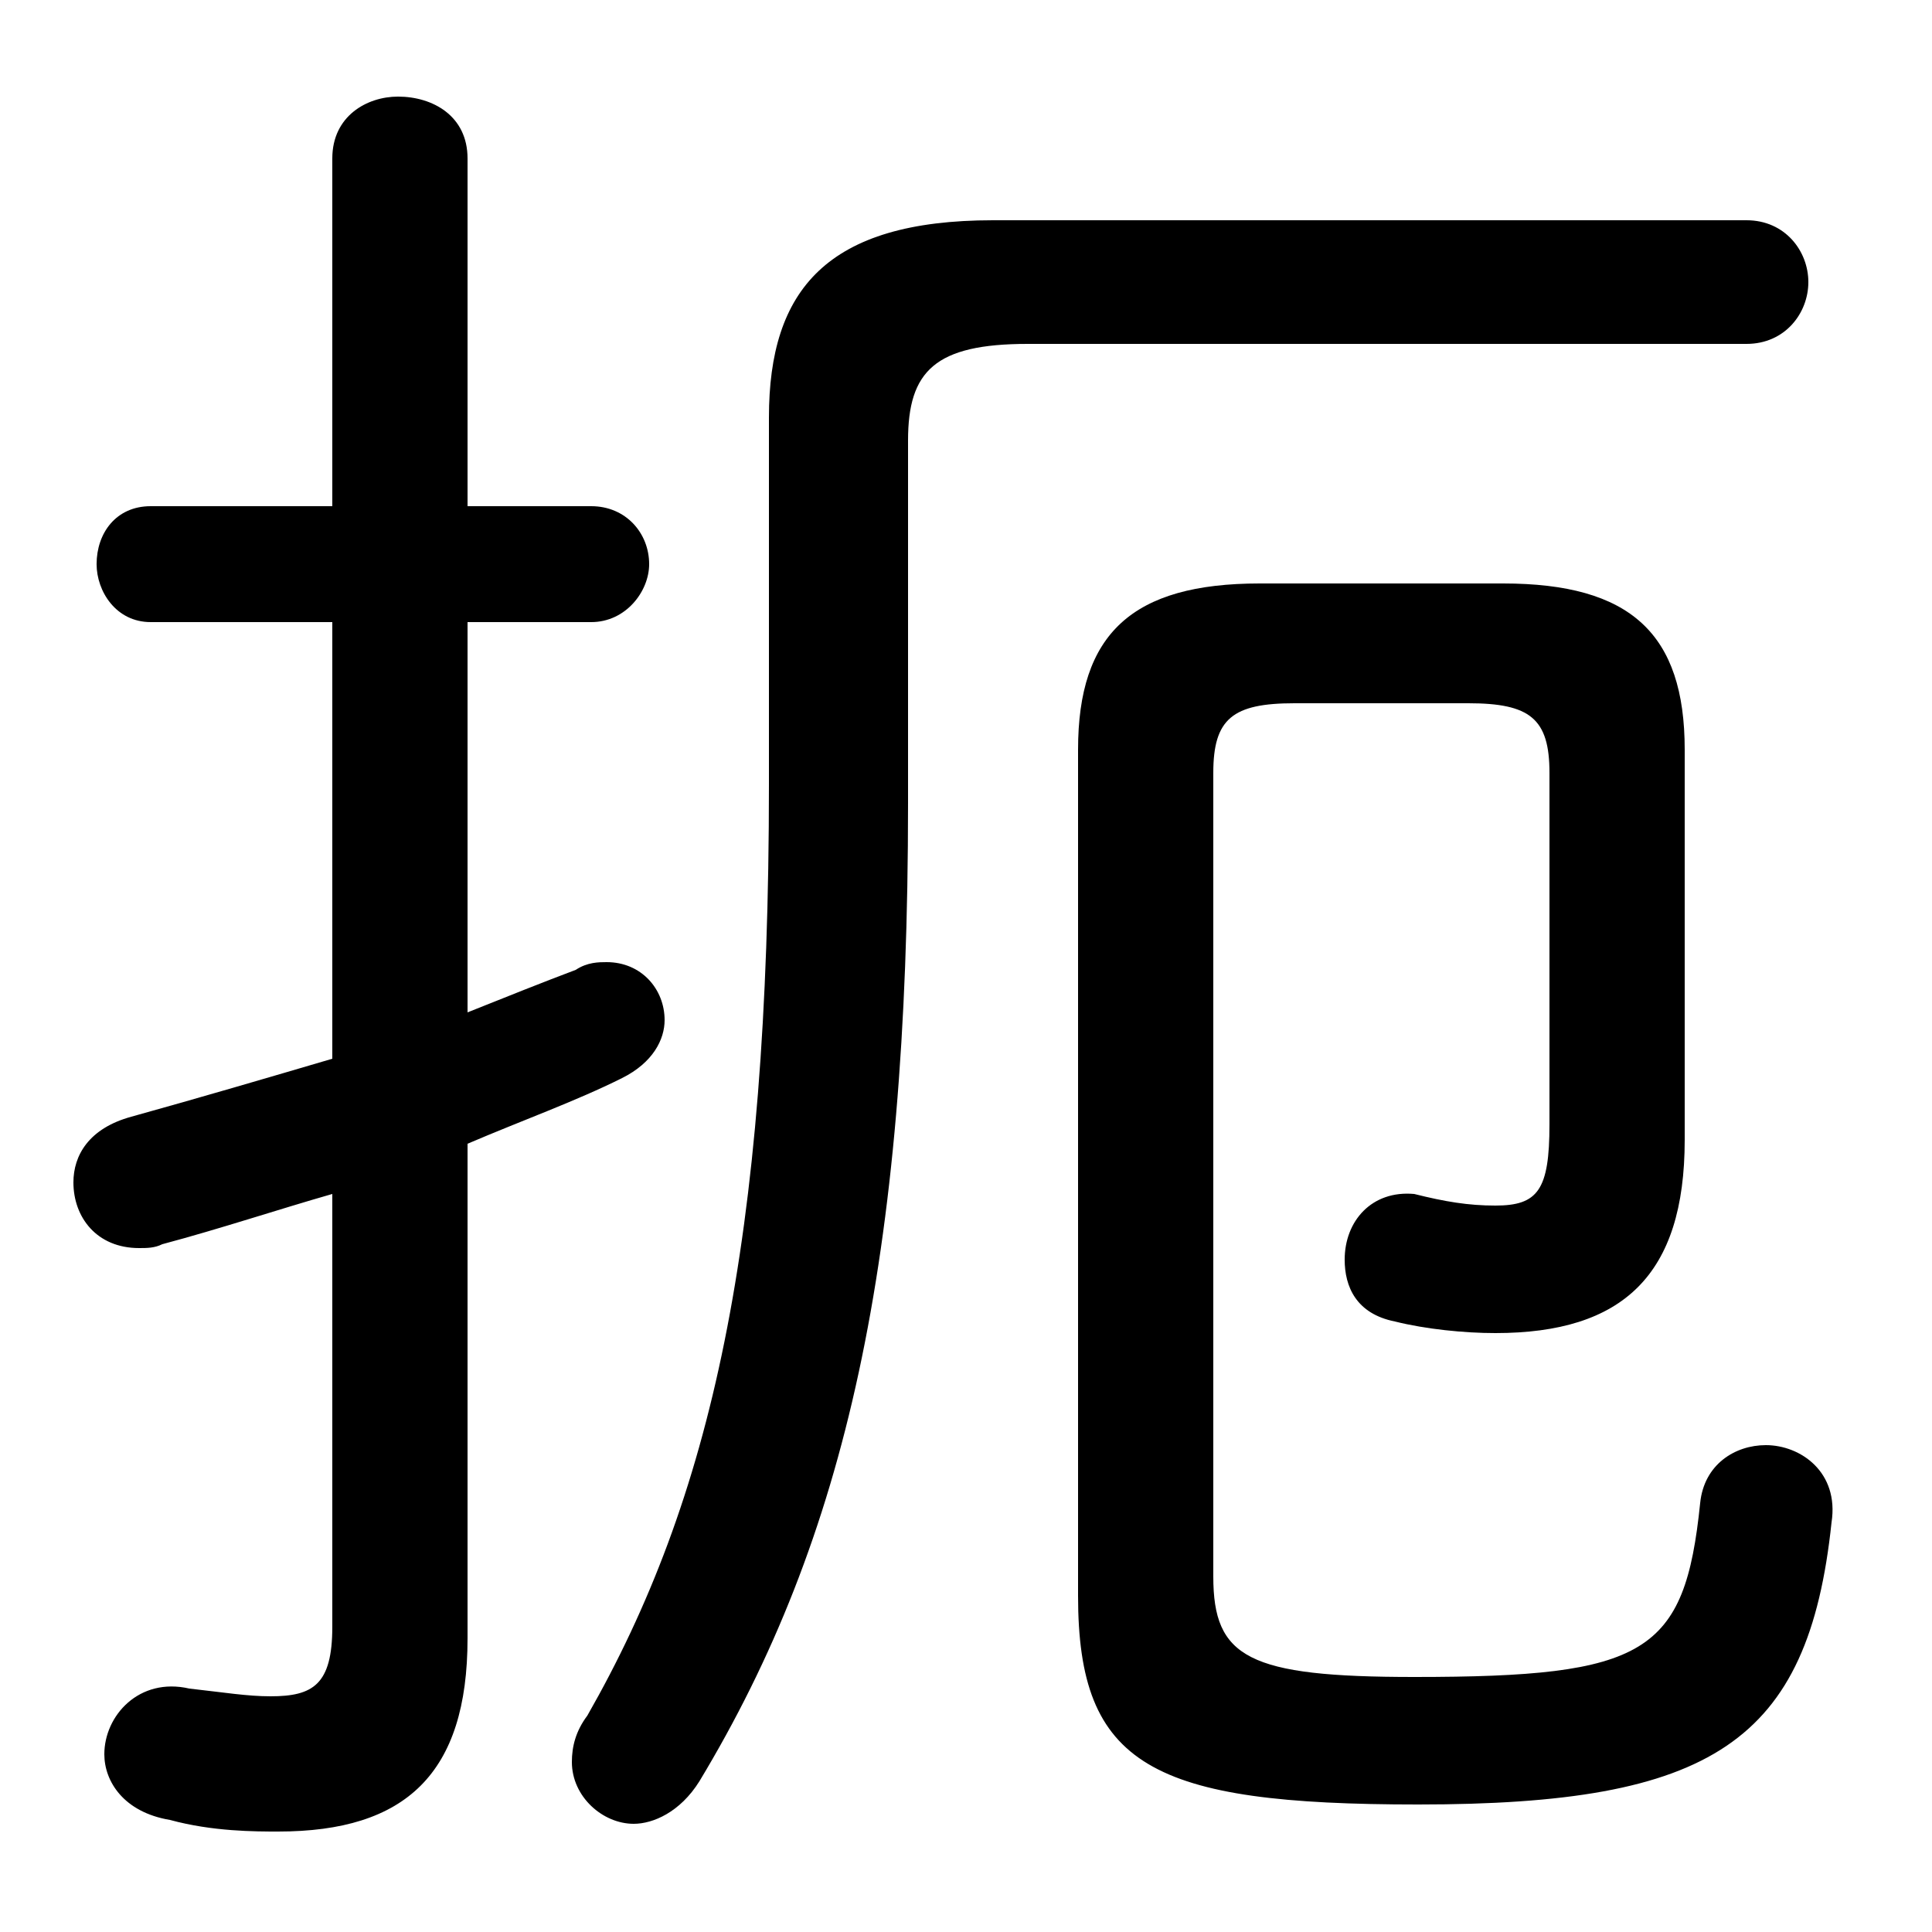 <svg xmlns="http://www.w3.org/2000/svg" viewBox="0 -44.0 50.0 50.0">
    <rect x="0" y="-44.0" width="50.0" height="50.0" fill="#808080" stroke="none"/>
    <g transform="scale(1, -1)">
        <!-- ボディの枠 -->
        <rect x="0" y="-6.0" width="50.0" height="50.0"
            stroke="white" fill="white"/>
        <!-- グリフ座標系の原点 -->
        <circle cx="0" cy="0" r="5" fill="white"/>
        <!-- グリフのアウトライン -->
        <g style="fill:black;stroke:#000000;stroke-width:0;stroke-linecap:round;stroke-linejoin:round;">
        <path d="M 12.1 14.4 C 13.5 15.0 14.9 15.5 16.1 16.1 C 16.9 16.5 17.2 17.1 17.2 17.6 C 17.2 18.4 16.6 19.1 15.7 19.1 C 15.5 19.1 15.2 19.1 14.9 18.9 C 14.1 18.6 13.1 18.2 12.1 17.8 L 12.1 27.9 L 15.3 27.9 C 16.2 27.9 16.8 28.7 16.8 29.4 C 16.8 30.2 16.2 30.9 15.3 30.9 L 12.1 30.9 L 12.1 39.9 C 12.1 41.0 11.2 41.5 10.3 41.5 C 9.5 41.5 8.6 41.0 8.6 39.9 L 8.6 30.9 L 3.9 30.9 C 3.0 30.9 2.5 30.2 2.5 29.4 C 2.5 28.7 3.0 27.9 3.9 27.9 L 8.6 27.9 L 8.6 16.6 C 6.9 16.1 5.2 15.6 3.4 15.1 C 2.3 14.8 1.9 14.1 1.9 13.4 C 1.9 12.5 2.5 11.7 3.6 11.7 C 3.8 11.7 4.0 11.7 4.2 11.8 C 5.7 12.2 7.2 12.7 8.6 13.1 L 8.6 1.9 C 8.6 0.4 8.1 0.1 7.0 0.1 C 6.4 0.1 5.8 0.2 4.9 0.3 C 3.6 0.6 2.7 -0.4 2.7 -1.4 C 2.7 -2.1 3.2 -2.9 4.4 -3.1 C 5.5 -3.4 6.6 -3.4 7.2 -3.4 C 10.5 -3.4 12.1 -1.9 12.1 1.6 Z M 45.2 35.1 C 46.2 35.1 46.8 35.9 46.8 36.7 C 46.8 37.5 46.2 38.3 45.2 38.3 L 25.7 38.3 C 21.4 38.3 19.9 36.5 19.9 33.2 L 19.9 23.7 C 19.9 11.8 18.4 5.2 15.2 -0.4 C 14.9 -0.8 14.8 -1.2 14.8 -1.6 C 14.8 -2.5 15.6 -3.2 16.4 -3.2 C 16.9 -3.2 17.6 -2.9 18.1 -2.1 C 21.9 4.2 23.5 11.4 23.5 23.2 L 23.5 32.6 C 23.5 34.4 24.2 35.1 26.6 35.1 Z M 38.0 25.8 C 39.6 25.8 40.1 25.4 40.1 24.0 L 40.1 14.9 C 40.1 13.2 39.8 12.8 38.7 12.8 C 38.0 12.8 37.4 12.9 36.6 13.1 C 35.5 13.2 34.8 12.4 34.8 11.4 C 34.8 10.7 35.1 10.0 36.1 9.8 C 36.9 9.6 37.9 9.5 38.7 9.5 C 42.0 9.5 43.6 11.0 43.6 14.5 L 43.6 24.6 C 43.6 27.6 42.2 28.9 38.9 28.9 L 32.6 28.9 C 29.3 28.9 27.9 27.6 27.9 24.6 L 27.9 2.7 C 27.9 -1.7 29.8 -2.7 36.7 -2.7 C 44.3 -2.7 46.8 -1.1 47.4 4.6 C 47.6 5.9 46.6 6.6 45.7 6.6 C 44.9 6.6 44.1 6.1 44.0 5.1 C 43.6 1.2 42.6 0.6 36.6 0.6 C 32.3 0.6 31.4 1.1 31.4 3.2 L 31.4 24.0 C 31.4 25.4 31.9 25.8 33.5 25.8 Z"/>
    </g>
    </g>
</svg>
